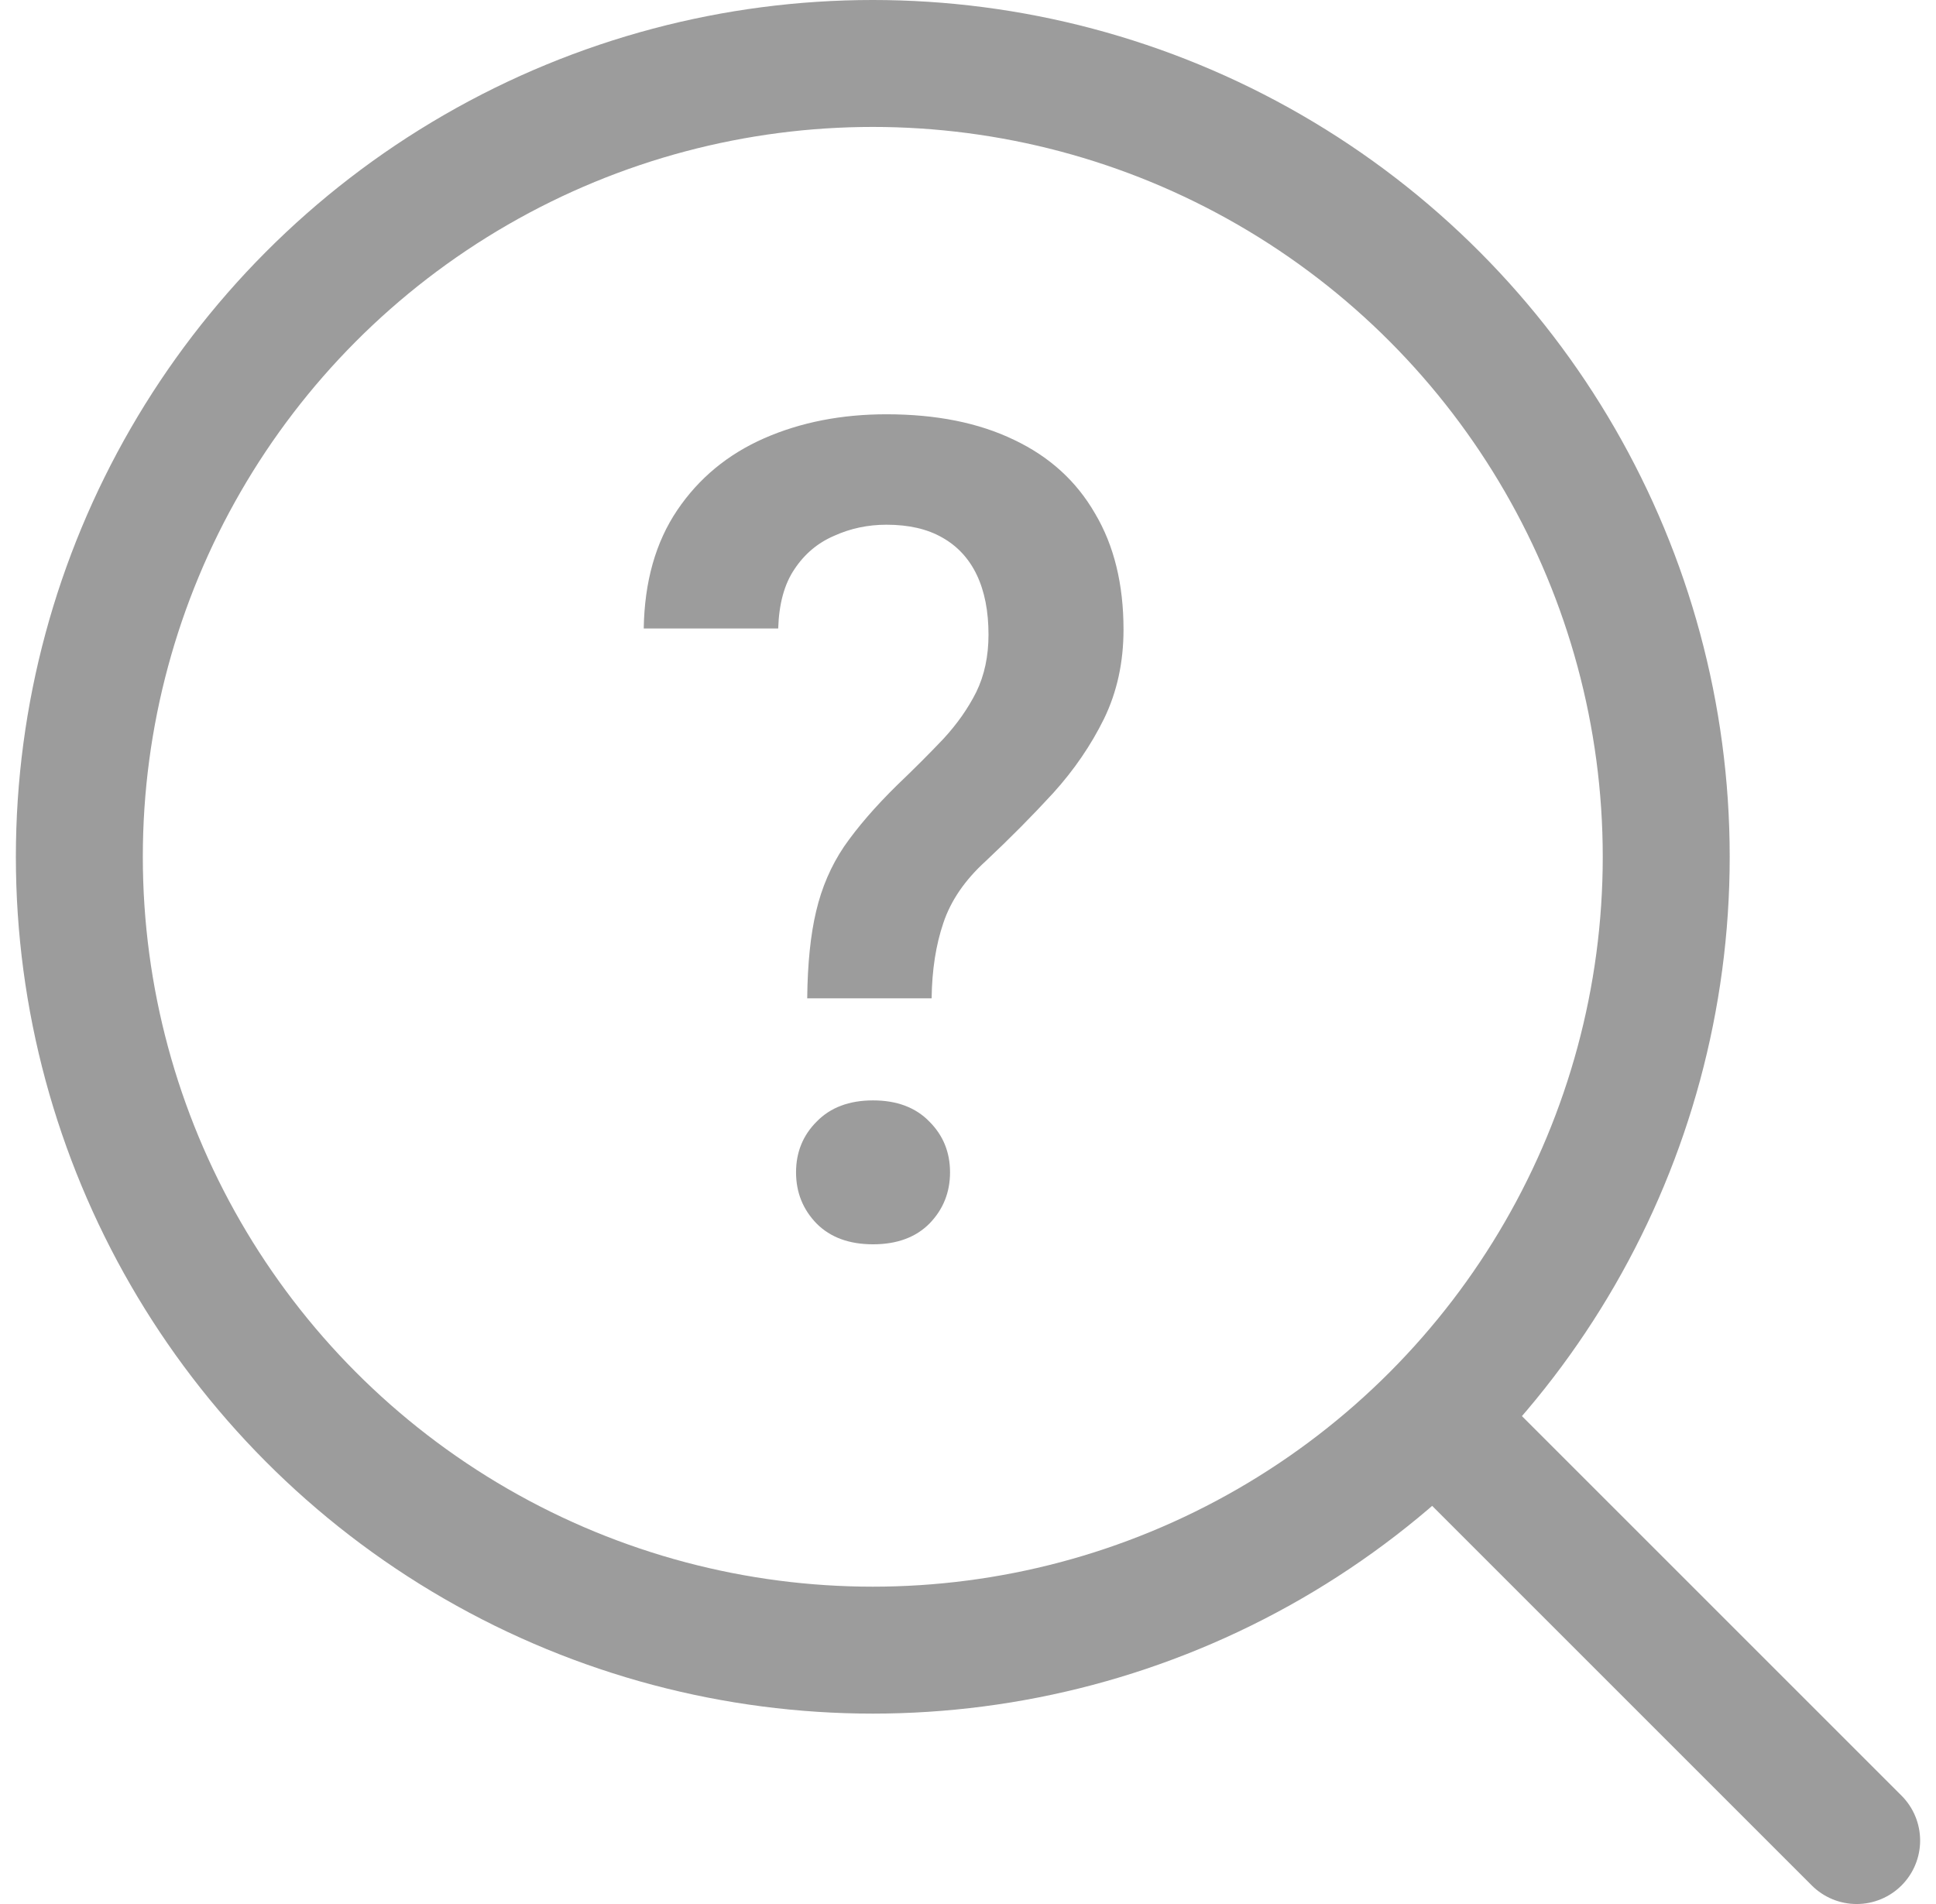 <svg width="61" height="60" viewBox="0 0 61 60" fill="none" xmlns="http://www.w3.org/2000/svg">
<circle cx="27.5" cy="27" r="25" stroke="#9C9C9C" stroke-width="4"/>
<path d="M46.5 46L58.5 58" stroke="#9C9C9C" stroke-width="4" stroke-linecap="round"/>
<path d="M29.354 31.459H25.434C25.445 30.369 25.539 29.455 25.715 28.717C25.891 27.967 26.184 27.287 26.594 26.678C27.016 26.068 27.572 25.424 28.264 24.744C28.803 24.229 29.289 23.742 29.723 23.285C30.156 22.816 30.502 22.324 30.76 21.809C31.018 21.281 31.146 20.678 31.146 19.998C31.146 19.26 31.023 18.633 30.777 18.117C30.531 17.602 30.168 17.209 29.688 16.939C29.219 16.67 28.633 16.535 27.93 16.535C27.344 16.535 26.793 16.652 26.277 16.887C25.762 17.109 25.346 17.461 25.029 17.941C24.713 18.41 24.543 19.031 24.52 19.805H20.283C20.307 18.328 20.658 17.086 21.338 16.078C22.018 15.07 22.932 14.315 24.08 13.81C25.229 13.307 26.512 13.055 27.93 13.055C29.5 13.055 30.842 13.324 31.955 13.863C33.068 14.391 33.918 15.164 34.504 16.184C35.102 17.191 35.4 18.41 35.4 19.84C35.4 20.871 35.195 21.809 34.785 22.652C34.375 23.484 33.842 24.264 33.185 24.99C32.529 25.705 31.82 26.42 31.059 27.135C30.402 27.732 29.957 28.383 29.723 29.086C29.488 29.777 29.365 30.568 29.354 31.459ZM25.082 36.943C25.082 36.31 25.299 35.777 25.732 35.344C26.166 34.898 26.758 34.676 27.508 34.676C28.258 34.676 28.85 34.898 29.283 35.344C29.717 35.777 29.934 36.31 29.934 36.943C29.934 37.576 29.717 38.115 29.283 38.56C28.85 38.994 28.258 39.211 27.508 39.211C26.758 39.211 26.166 38.994 25.732 38.56C25.299 38.115 25.082 37.576 25.082 36.943Z" fill="#9C9C9C"/>
</svg>
